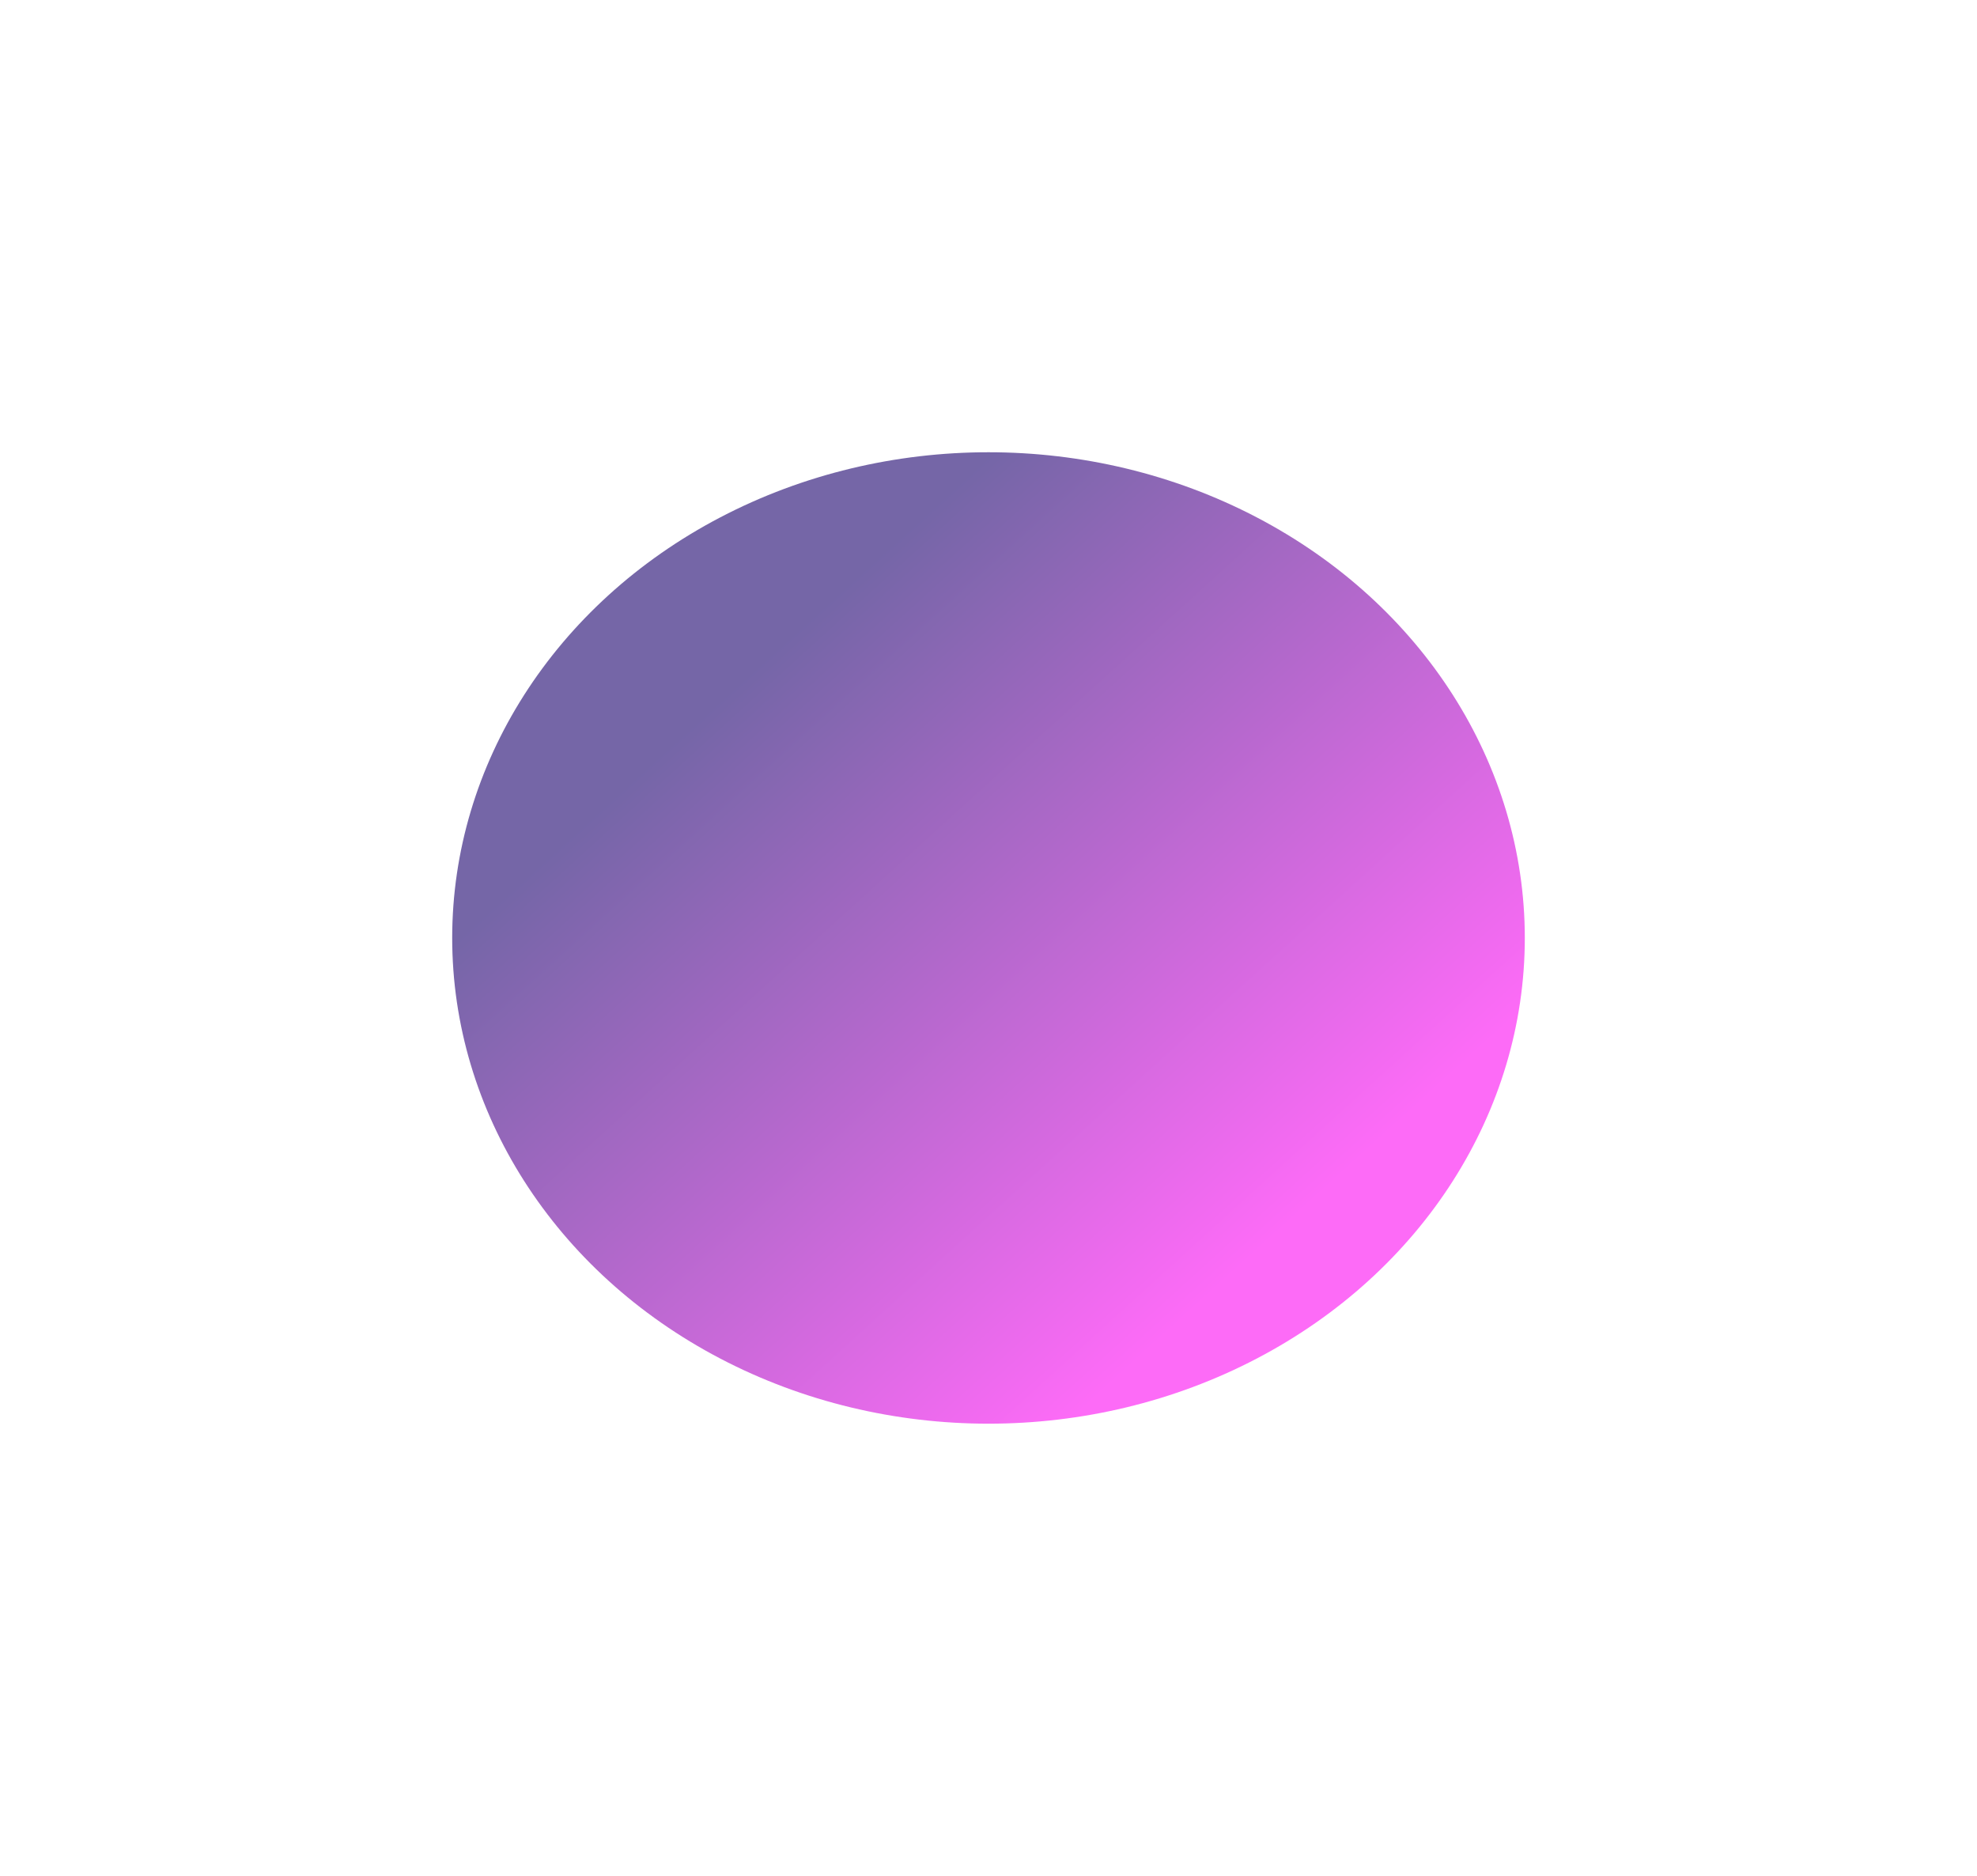 <svg width="1093" height="1037" viewBox="0 0 1093 1037" fill="none" xmlns="http://www.w3.org/2000/svg">
<g filter="url(#filter0_f)">
<ellipse cx="546.5" cy="518.5" rx="296.5" ry="268.5" fill="url(#paint0_linear)" fill-opacity="0.6"/>
</g>
<defs>
<filter id="filter0_f" x="0" y="0" width="1093" height="1037" filterUnits="userSpaceOnUse" color-interpolation-filters="sRGB">
<feFlood flood-opacity="0" result="BackgroundImageFix"/>
<feBlend mode="normal" in="SourceGraphic" in2="BackgroundImageFix" result="shape"/>
<feGaussianBlur stdDeviation="125" result="effect1_foregroundBlur"/>
</filter>
<linearGradient id="paint0_linear" x1="458.24" y1="333.518" x2="748.26" y2="652.718" gradientUnits="userSpaceOnUse">
<stop stop-color="#19006D"/>
<stop offset="0.986" stop-color="#FC08F2"/>
</linearGradient>
</defs>
</svg>
